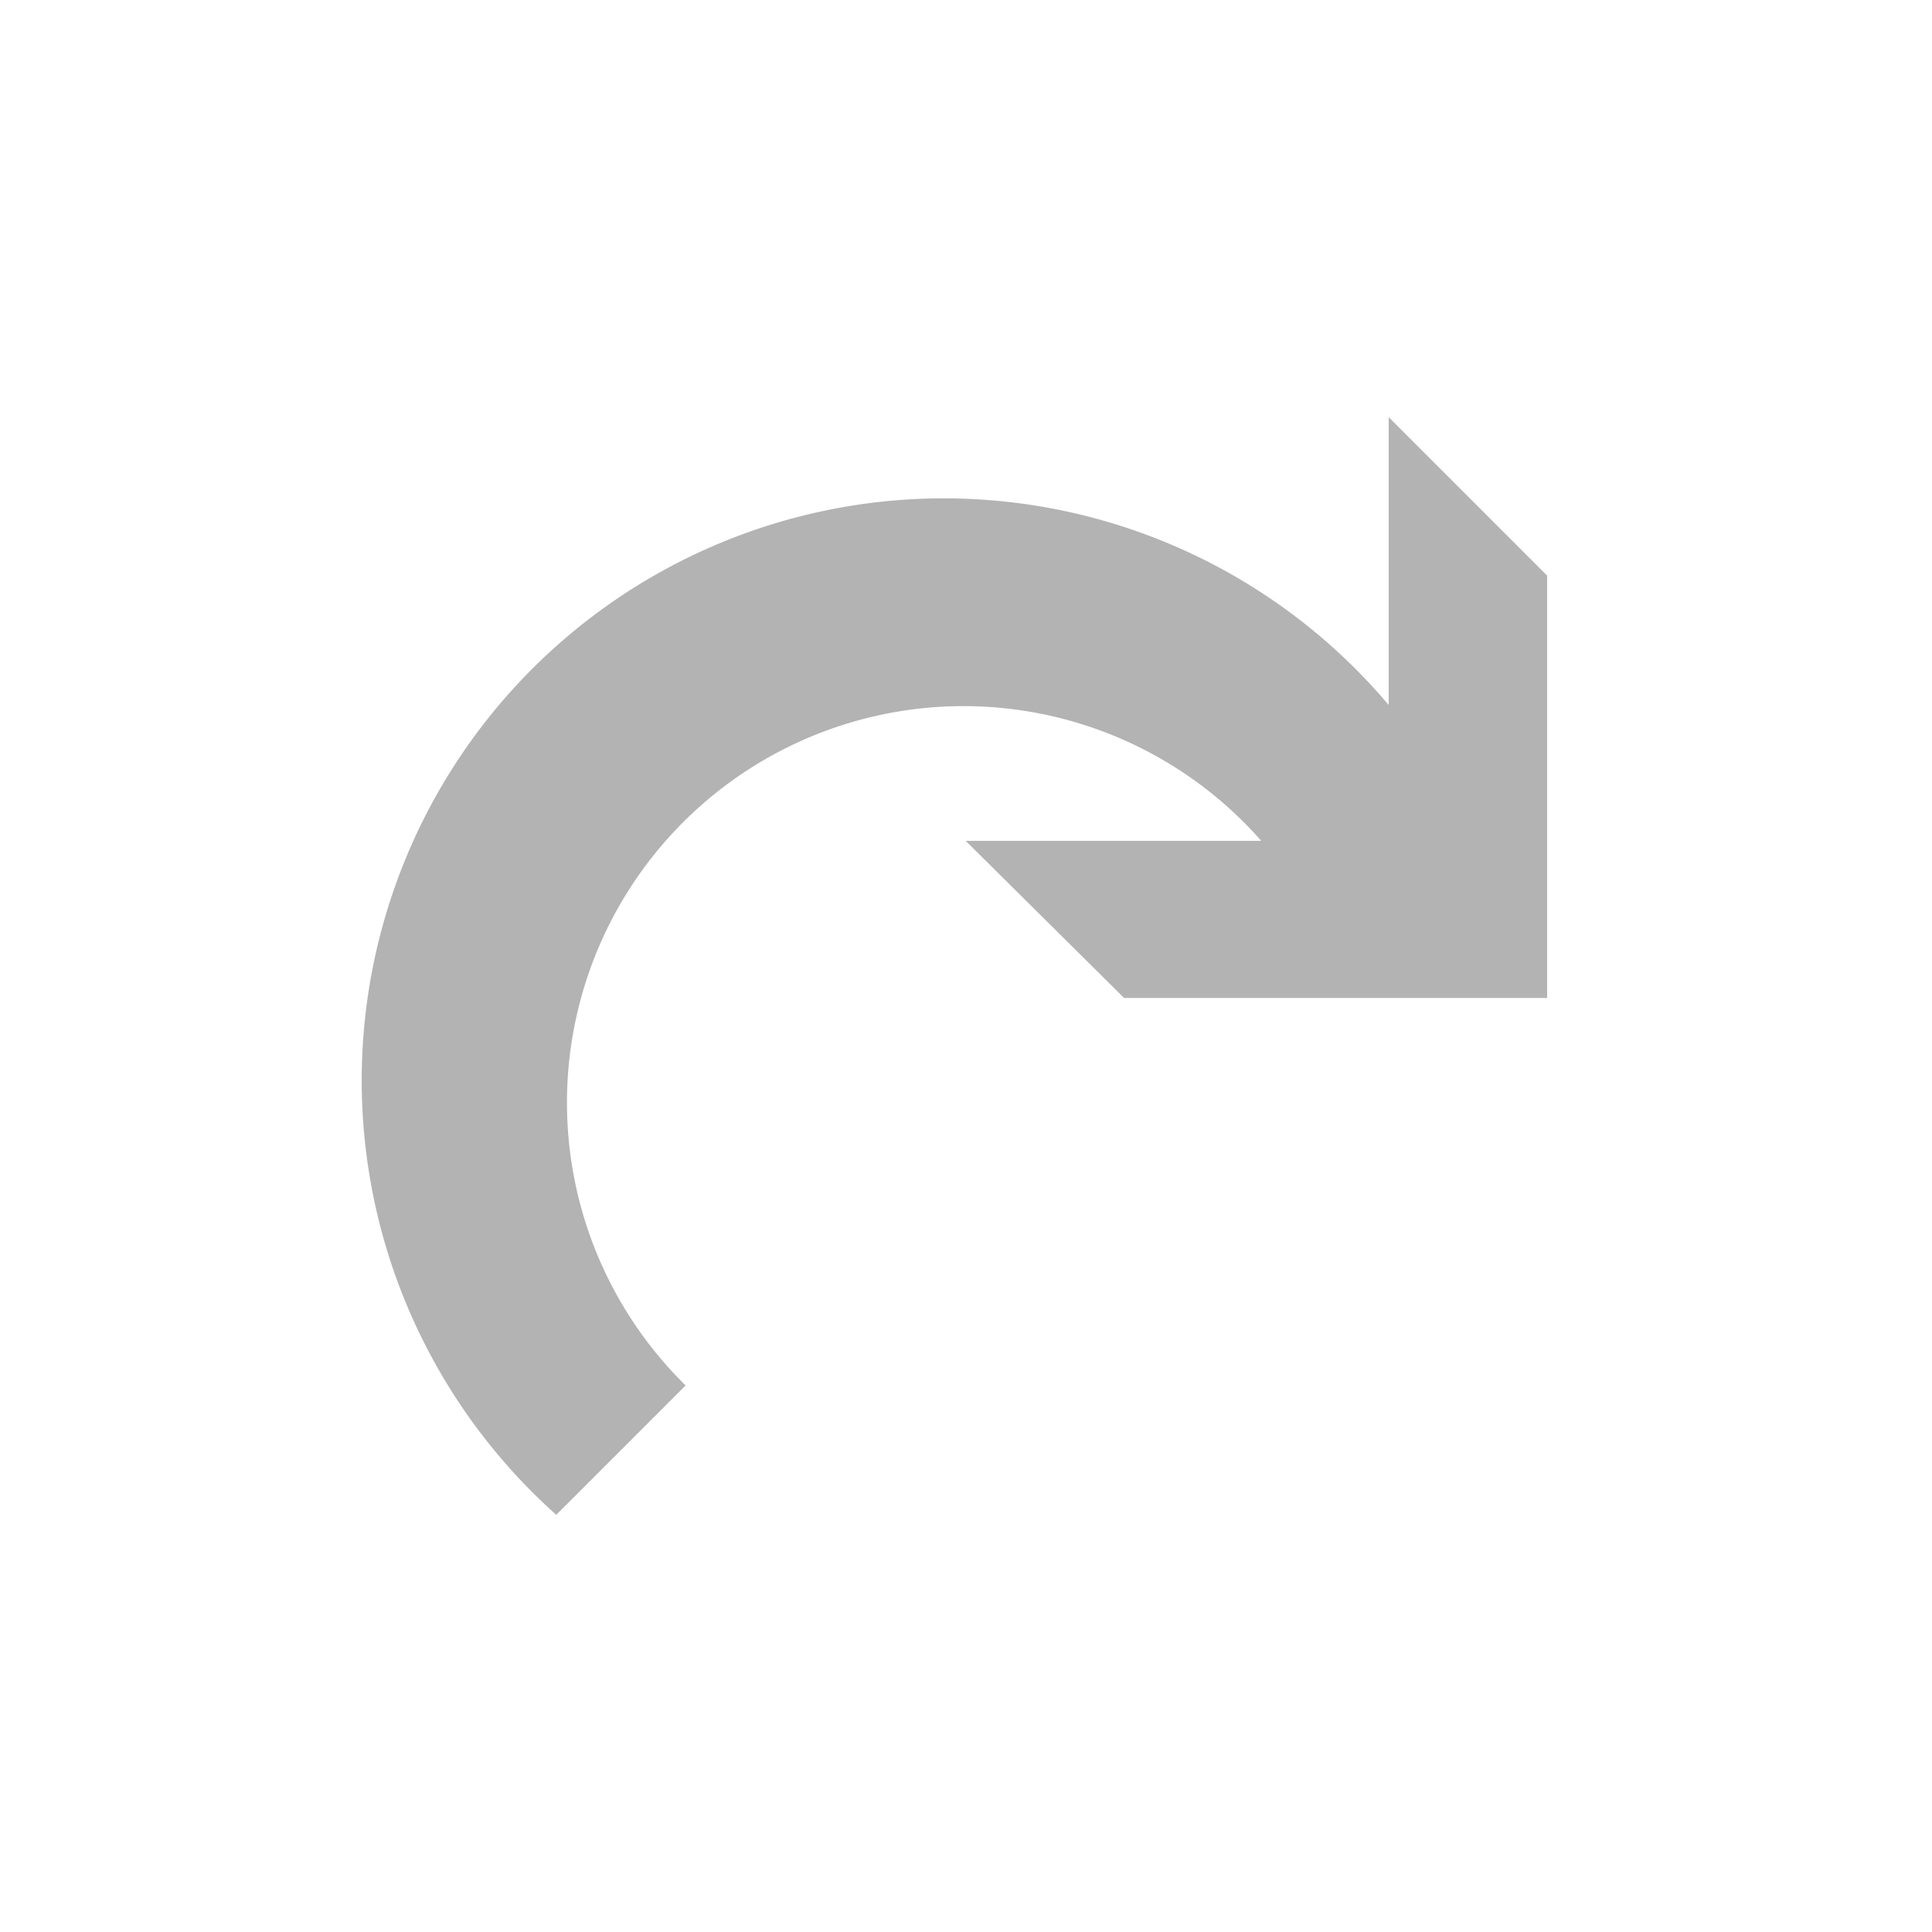 <svg xmlns="http://www.w3.org/2000/svg" viewBox="0 0 29.87 29.87"><g data-name="Layer 2"><path d="M21.47 6.45l2.45 2.45v6.53h-6.54L14.93 13h4.57a6.13 6.13 0 10-8.9 8.42l-2 2A9 9 0 1121.47 10.9z" fill="#b3b3b3" data-name="aplikacja główna"/></g></svg>